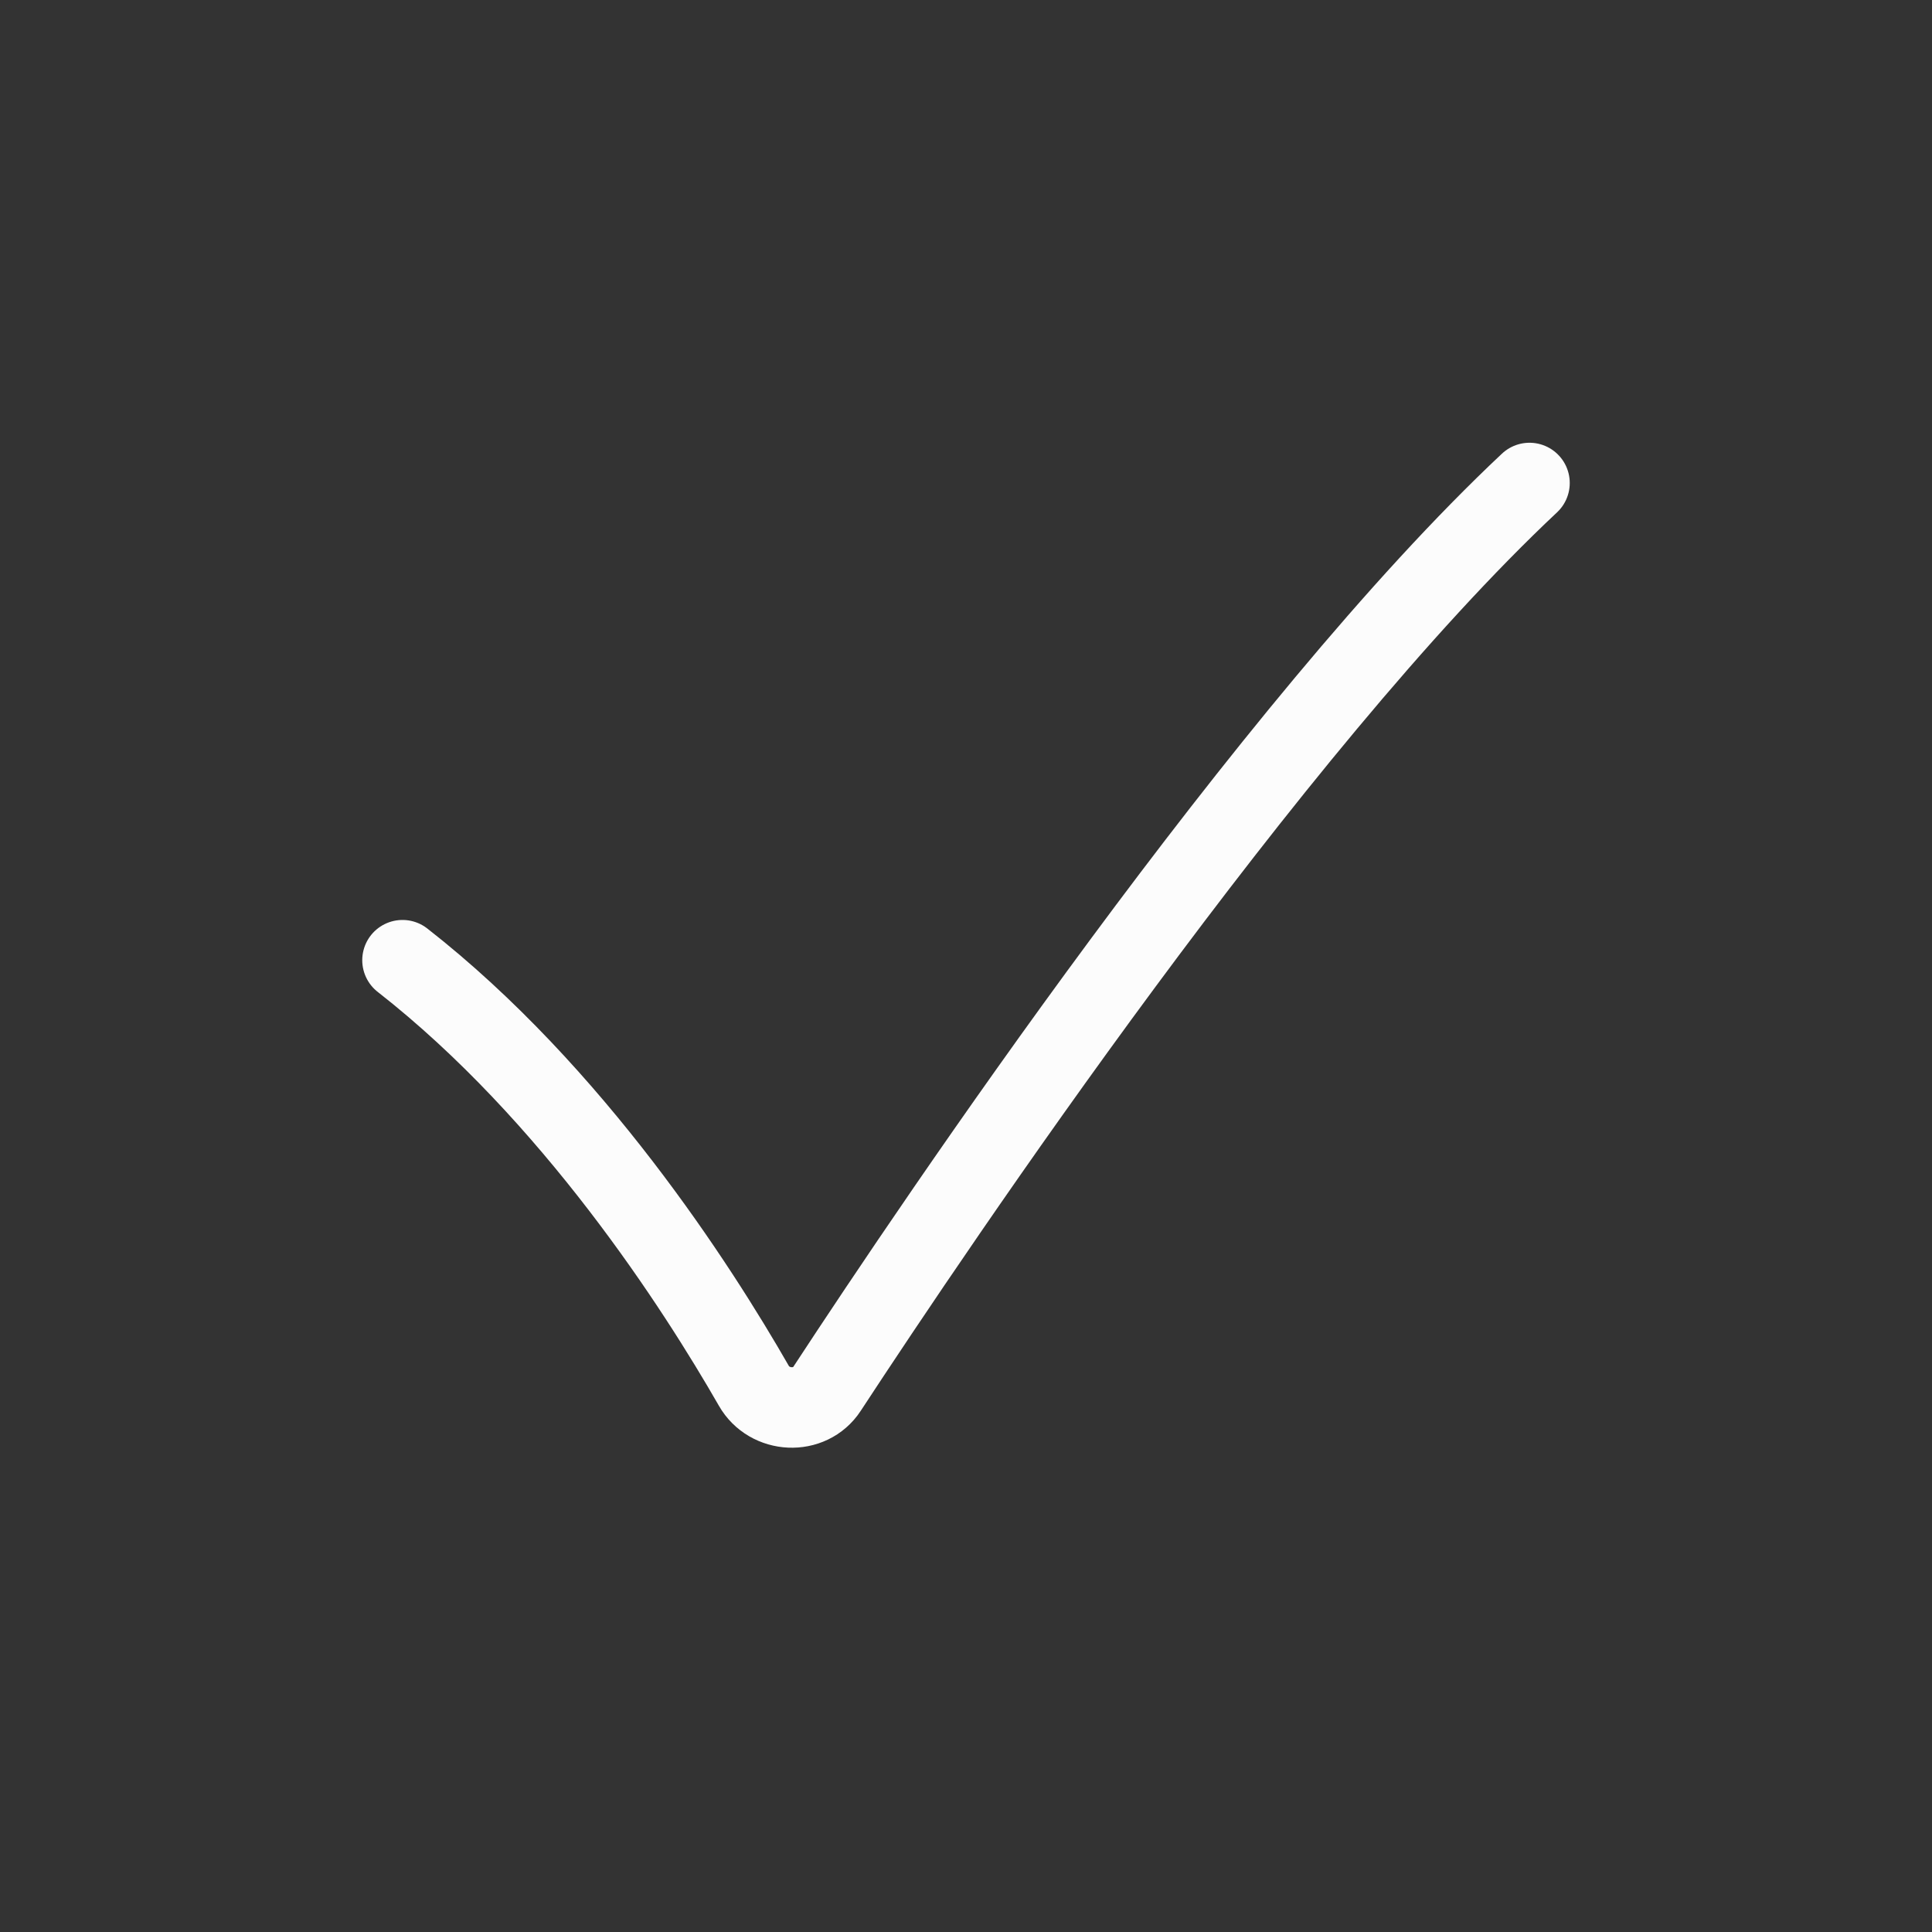 <svg width="12" height="12" viewBox="0 0 12 12" fill="none" xmlns="http://www.w3.org/2000/svg">
<rect x="0" y="0" width="12" height="12" fill="#333333" stroke="none"/>
<path d="M2.5 5.964C3.557 6.79 4.33 7.993 4.682 8.607C4.779 8.777 5.03 8.79 5.137 8.626C5.832 7.565 7.886 4.515 9.5 3" stroke="#FCFCFC" stroke-width="0.5" stroke-linecap="round"/>
</svg>
